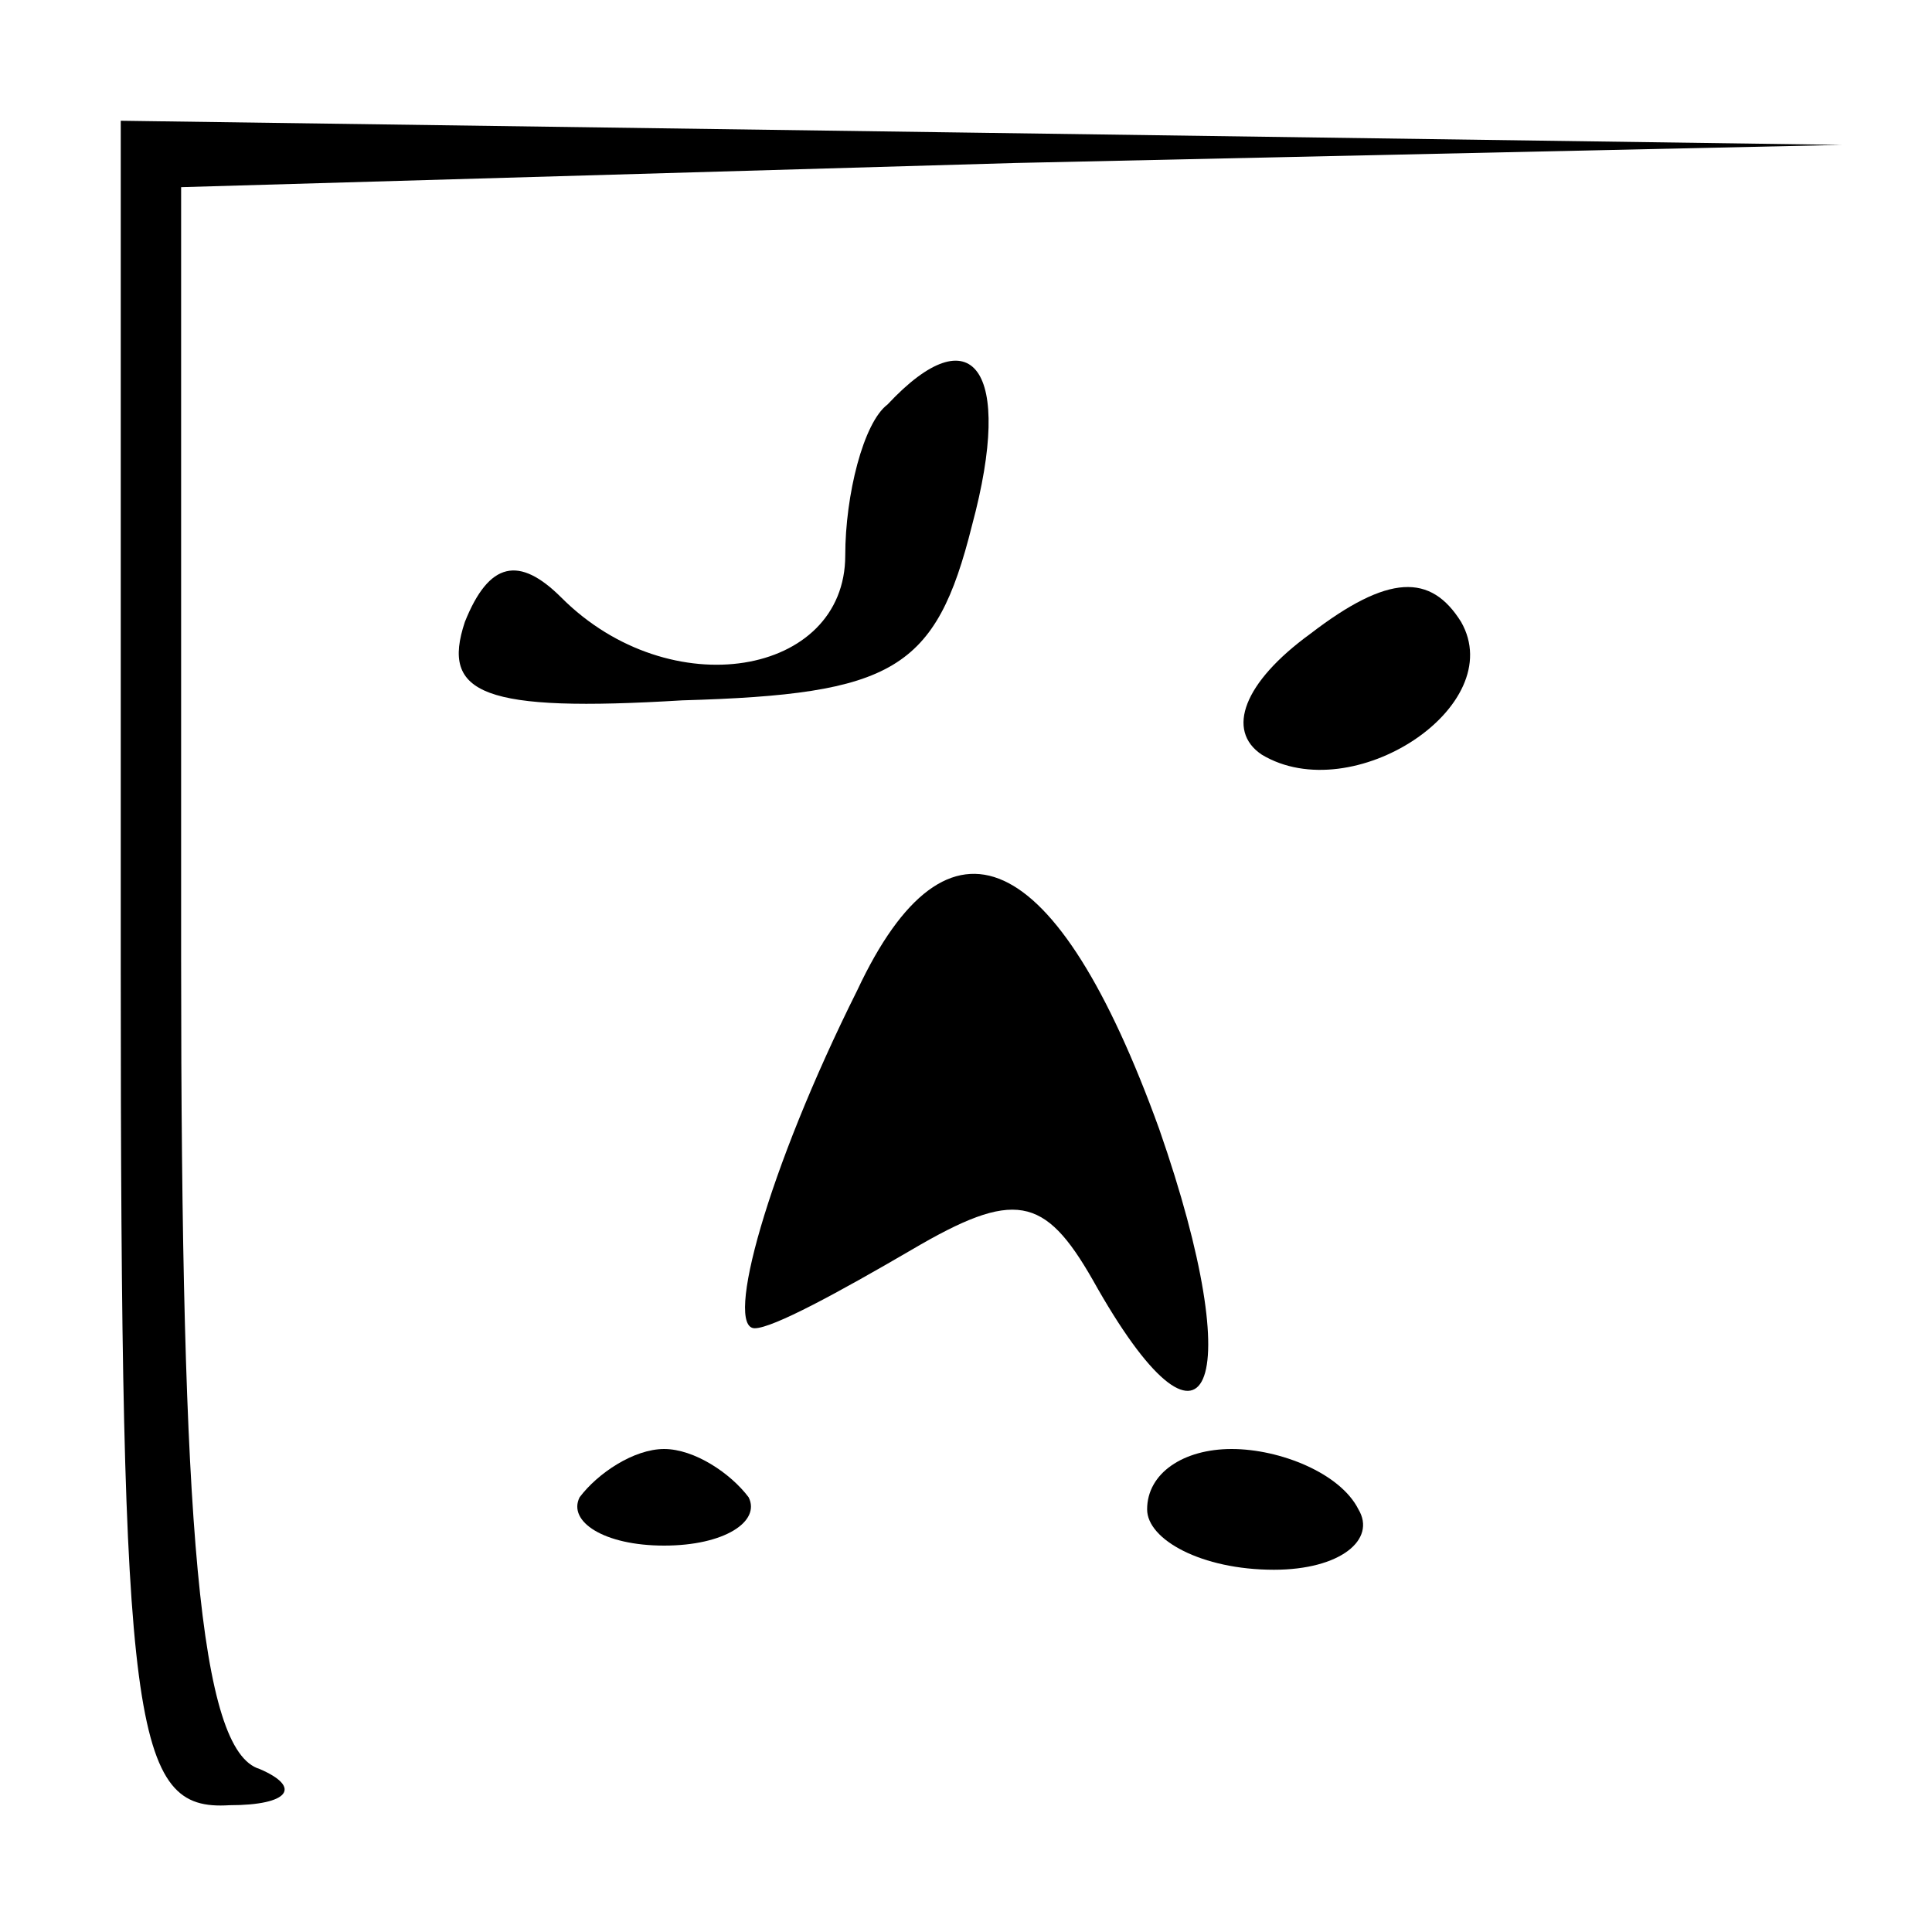 <?xml version="1.0" standalone="no"?>
<!DOCTYPE svg PUBLIC "-//W3C//DTD SVG 20010904//EN"
 "http://www.w3.org/TR/2001/REC-SVG-20010904/DTD/svg10.dtd">
<svg version="1.0" xmlns="http://www.w3.org/2000/svg"
 width="32pt" height="32pt" viewBox="0 0 32 32"
 preserveAspectRatio="xMidYMid meet">
<g transform="translate(0,32) scale(0.1,-0.1)"
fill="#000000" stroke="none">
<path fill="#000000" stroke="none" d="M20 160 c0 -127 2 -140 18 -139 10 0
12 3 5 6 -10 3 -13 40 -13 134 l0 128 138 4 137 3 -142 2 -143 2 0 -140z"/>
<path fill="#000000" stroke="none" d="M147 253 c-4 -3 -7 -15 -7 -25 0 -20
-29 -25 -47 -7 -7 7 -12 6 -16 -4 -4 -12 3 -15 36 -13 35 1 42 5 48 29 7 26 0
35 -14 20z"/>
<path fill="#000000" stroke="none" d="M217 215 c-11 -8 -14 -16 -8 -20 15 -9
41 8 33 22 -5 8 -12 8 -25 -2z"/>
<path fill="#000000" stroke="none" d="M142 156 c-15 -30 -22 -56 -17 -56 3 0
14 6 26 13 17 10 22 9 30 -5 19 -34 26 -18 11 25 -17 47 -35 55 -50 23z"/>
<path fill="#000000" stroke="none" d="M96 72 c-2 -4 4 -8 14 -8 10 0 16 4 14
8 -3 4 -9 8 -14 8 -5 0 -11 -4 -14 -8z"/>
<path fill="#000000" stroke="none" d="M190 70 c0 -5 9 -10 21 -10 11 0 17 5
14 10 -3 6 -13 10 -21 10 -8 0 -14 -4 -14 -10z"/>
</g>
</svg>
